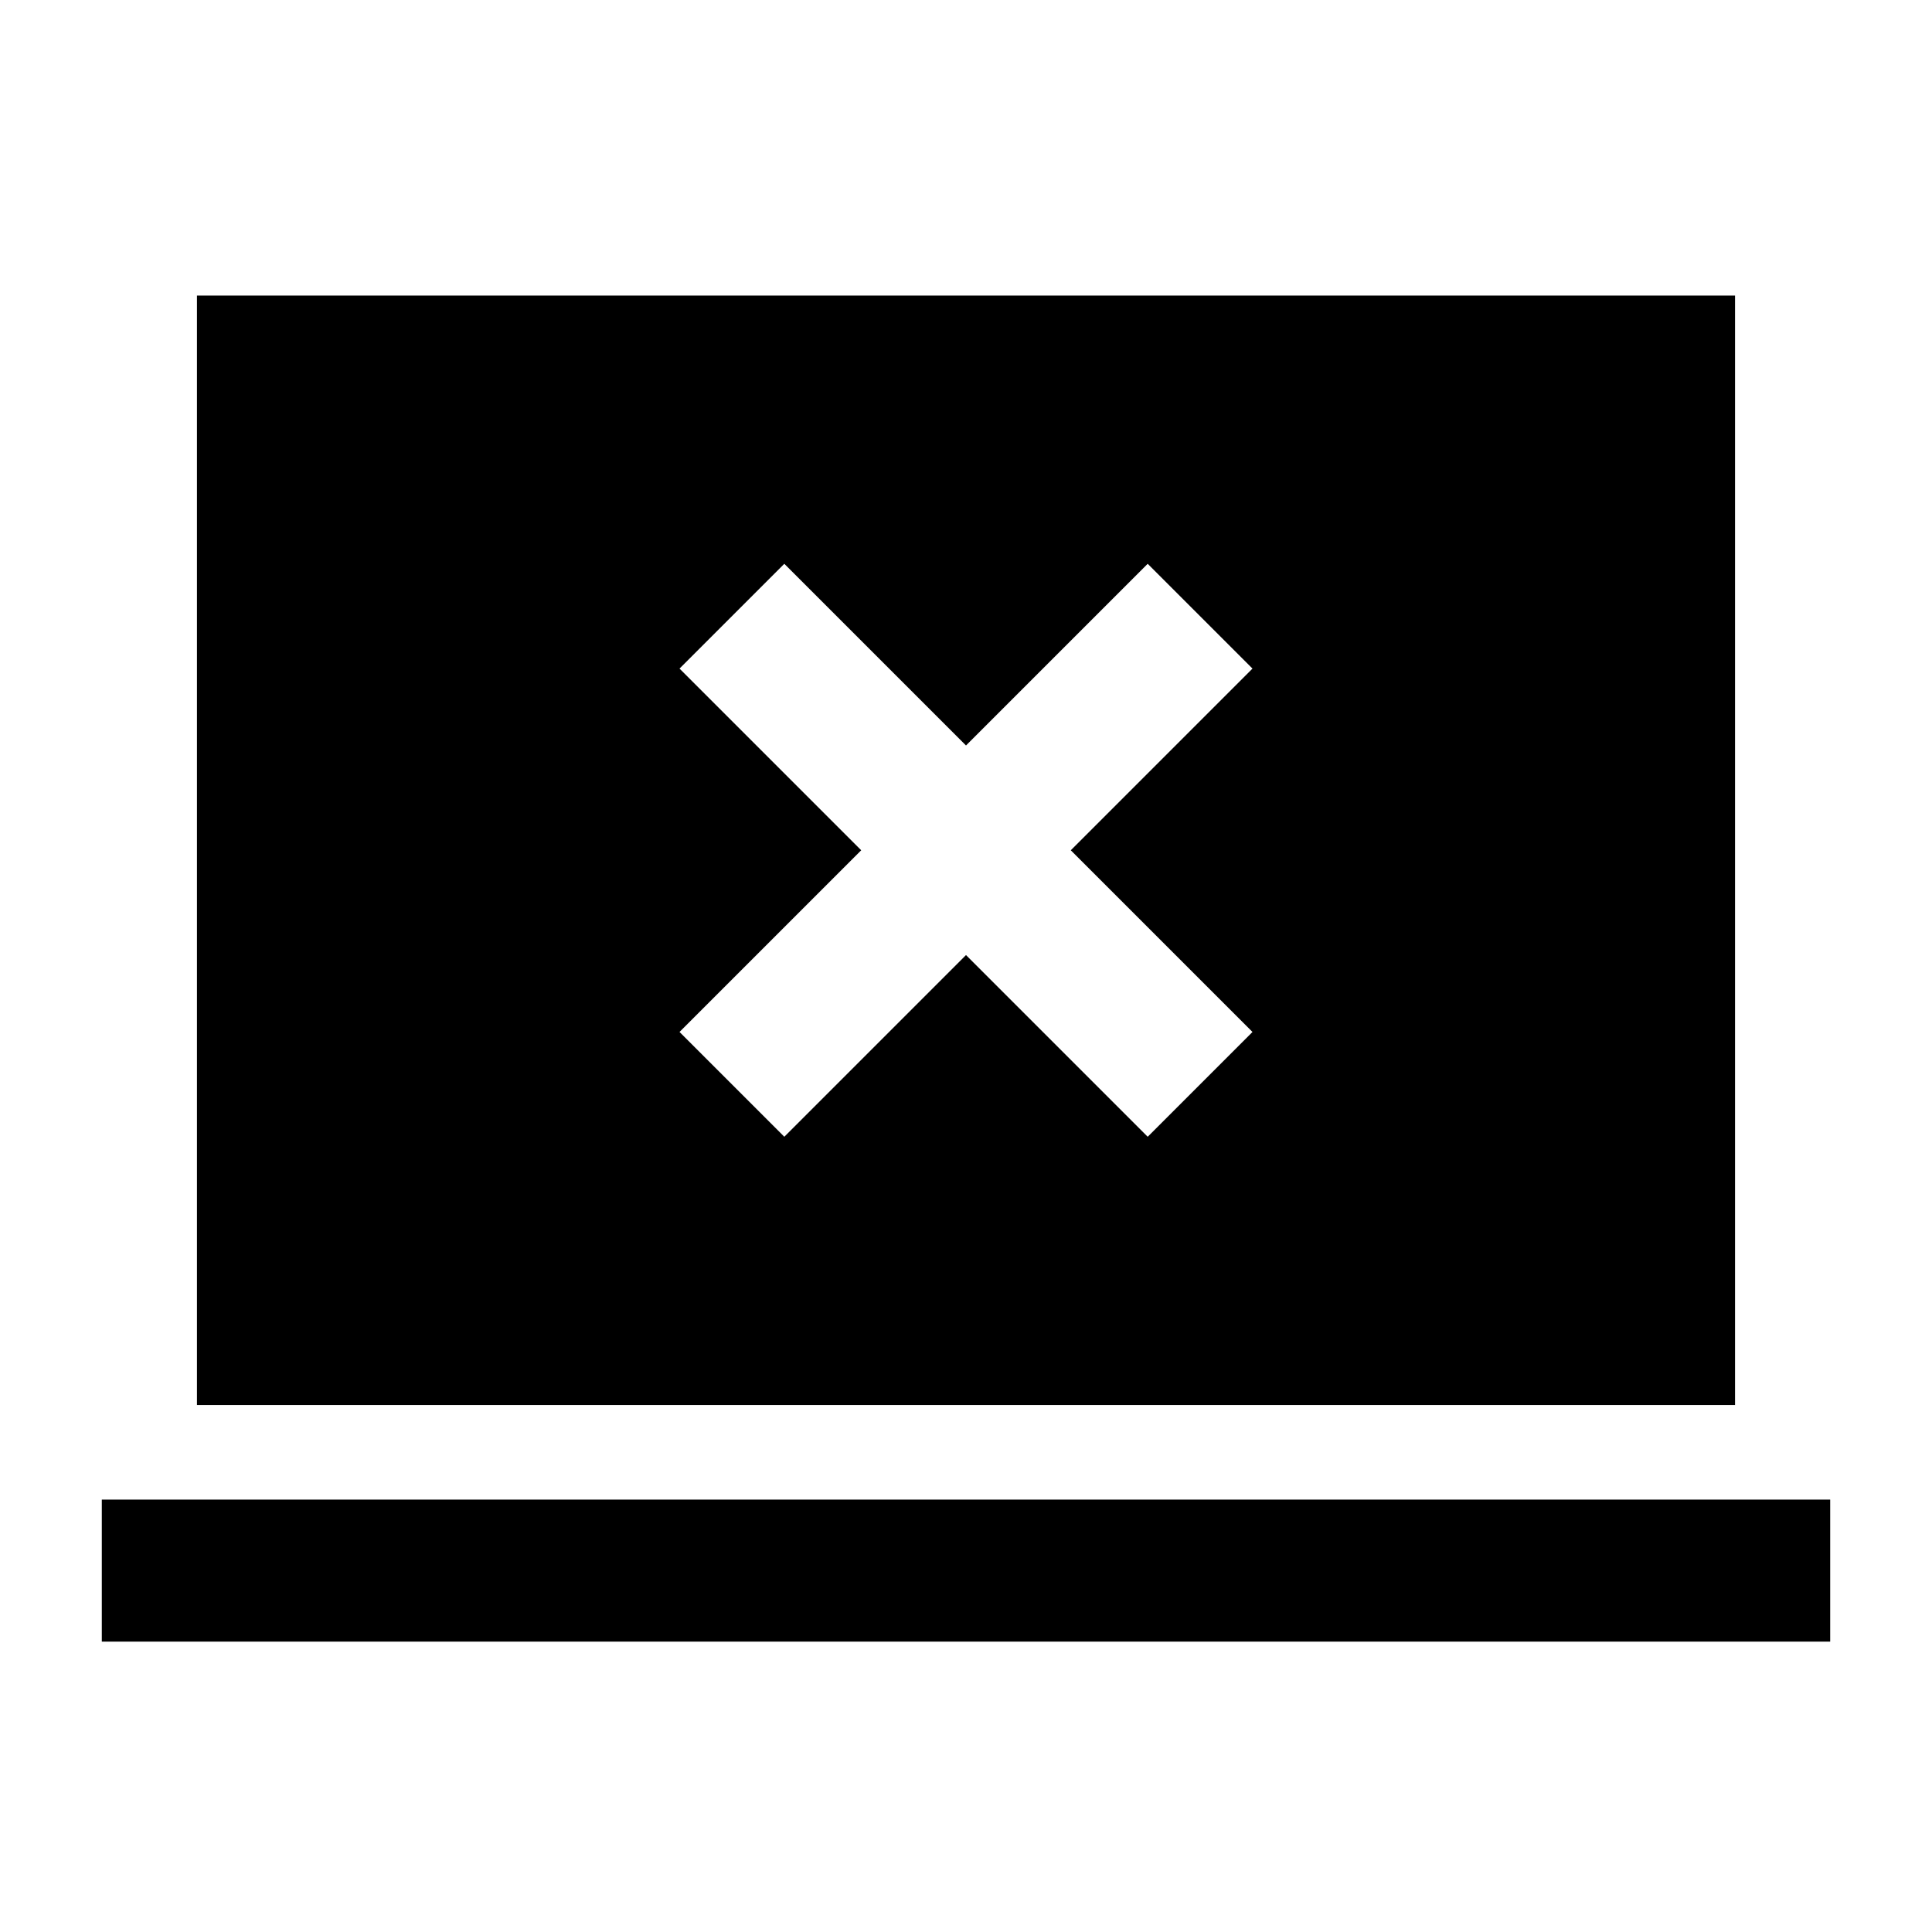 <svg xmlns="http://www.w3.org/2000/svg" height="20" viewBox="0 -960 960 960" width="20"><path d="M389.72-395.15 480-485.43l90.28 90.28 52.07-52.07-90.28-90.28 90.28-90.28-52.07-52.07L480-589.57l-90.28-90.28-52.07 52.07 90.28 90.28-90.28 90.28 52.07 52.07ZM50.59-144.28v-70.59h858.82v70.59H50.59Zm47.28-117.59v-551.26h764.26v551.26H97.87Z"/></svg>
